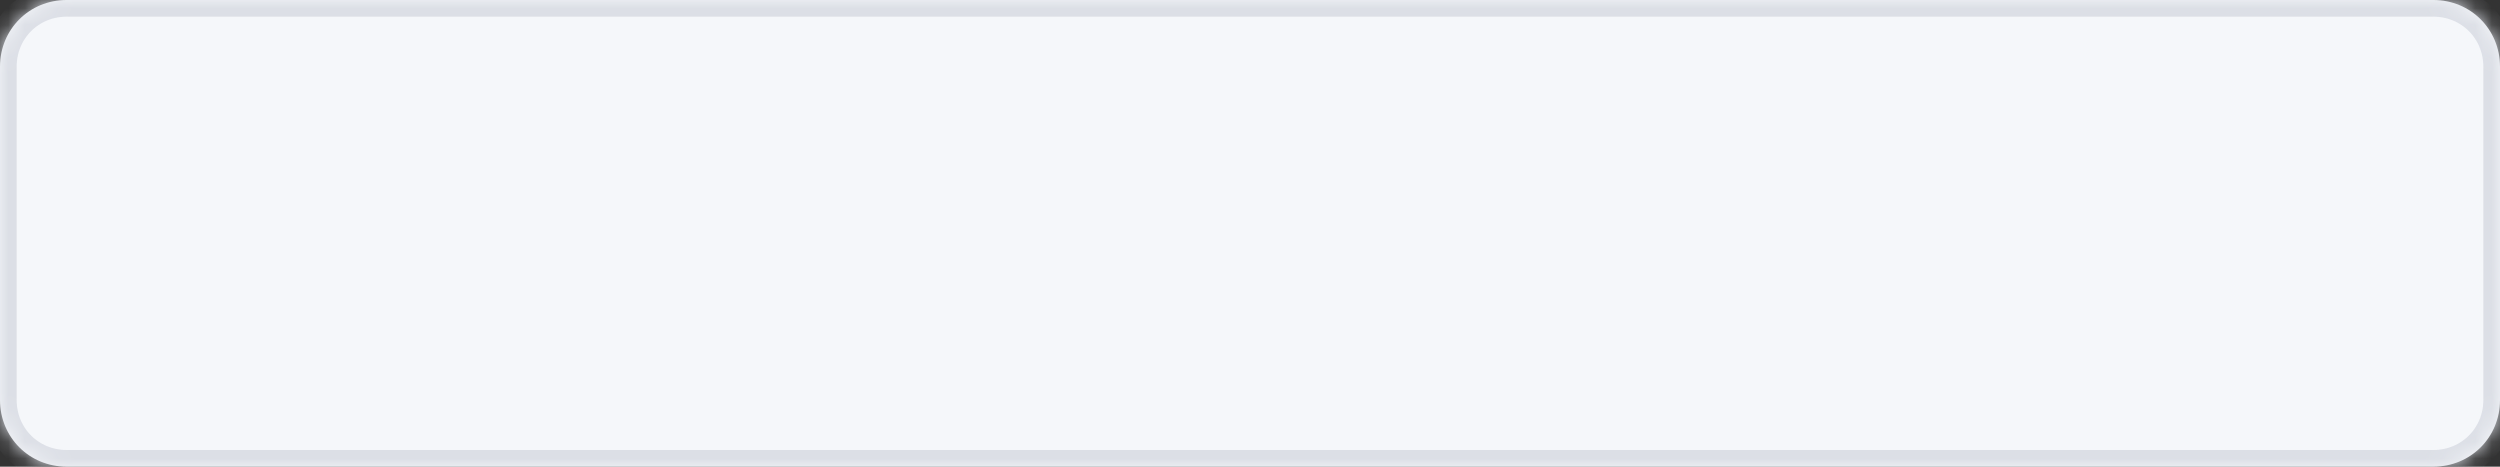 ﻿<?xml version="1.0" encoding="utf-8"?>
<svg version="1.1" xmlns:xlink="http://www.w3.org/1999/xlink" width="150px" height="28px" xmlns="http://www.w3.org/2000/svg">
  <rect width="100%" height="100%" fill="#333333" stroke="none"/>
  <defs>
    <mask fill="white" id="clip6">
      <path d="M 0 24  L 0 4  C 0 1.76  1.76 0  4 0  L 68.129 0  L 98.023 0  L 146 0  C 148.24 0  150 1.76  150 4  L 150 14.46  L 150 24  C 150 26.24  148.24 28  146 28  L 4 28  C 1.76 28  0 26.24  0 24  Z " fill-rule="evenodd" />
    </mask>
  </defs>
  <g transform="matrix(1 0 0 1 -106 0 )">
    <path d="M 0 24  L 0 4  C 0 1.76  1.76 0  4 0  L 68.129 0  L 98.023 0  L 146 0  C 148.24 0  150 1.76  150 4  L 150 14.46  L 150 24  C 150 26.24  148.24 28  146 28  L 4 28  C 1.76 28  0 26.24  0 24  Z " fill-rule="nonzero" fill="#f5f7fa" stroke="none" transform="matrix(1 0 0 1 106 0 )" />
    <path d="M 0 24  L 0 4  C 0 1.76  1.76 0  4 0  L 68.129 0  L 98.023 0  L 146 0  C 148.24 0  150 1.76  150 4  L 150 14.46  L 150 24  C 150 26.24  148.24 28  146 28  L 4 28  C 1.76 28  0 26.24  0 24  Z " stroke-width="2" stroke="#dcdfe6" fill="none" transform="matrix(1 0 0 1 106 0 )" mask="url(#clip6)" />
  </g>
</svg>
